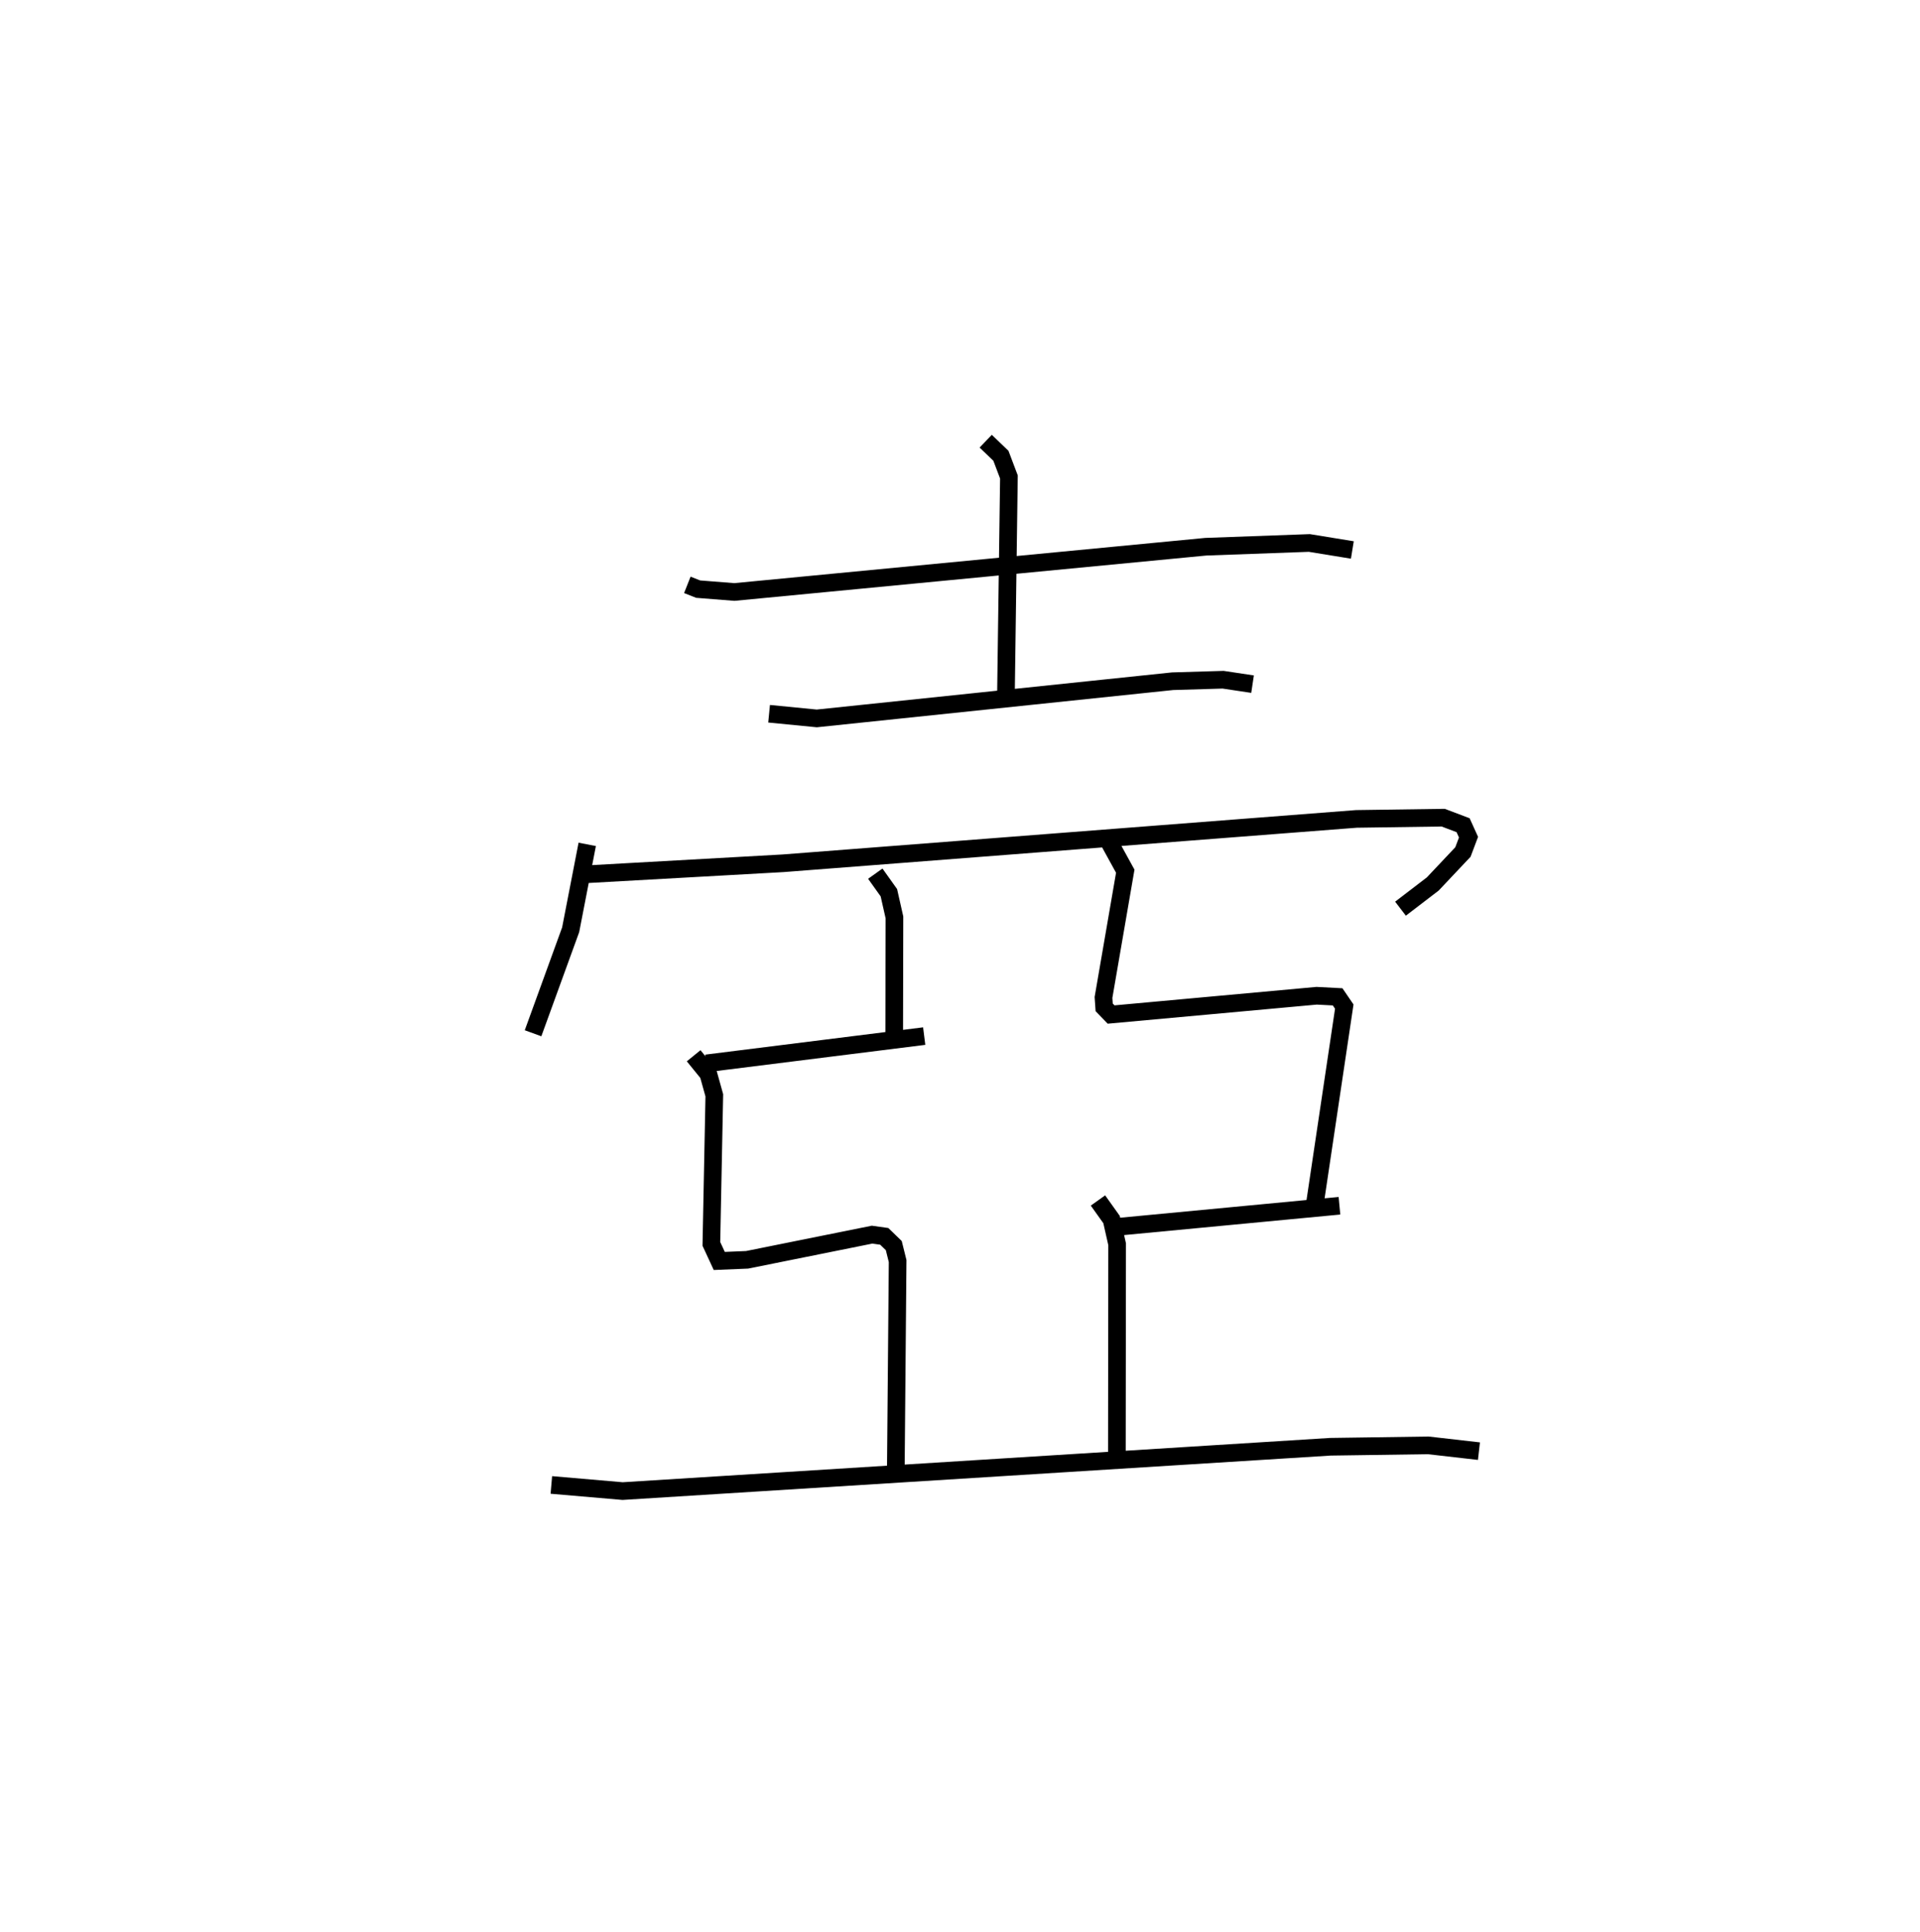 <?xml version="1.0" encoding="utf-8" ?>
<svg baseProfile="full" height="109.493" version="1.1" width="108.823" xmlns="http://www.w3.org/2000/svg" xmlns:ev="http://www.w3.org/2001/xml-events" xmlns:xlink="http://www.w3.org/1999/xlink"><defs /><rect fill="white" height="109.493" width="108.823" x="0" y="0" /><path d="M25,25 m0.0,0.0 m13.957,8.141 l0.613,0.242 2.054,0.162 l26.717,-2.565 5.871,-0.213 l2.437,0.397 m-20.781,-6.164 l0.862,0.826 0.454,1.201 l-0.167,12.24 m-13.426,1.177 l2.702,0.265 20.169,-2.108 l2.862,-0.085 1.669,0.251 m-37.71,9.079 l-0.939,4.838 -2.132,5.865 m2.924,-9.003 l11.251,-0.629 32.491,-2.514 l4.92,-0.07 1.128,0.427 l0.307,0.678 -0.316,0.84 l-1.711,1.813 -1.828,1.399 m-29.768,-1.984 l0.77,1.08 0.316,1.398 l-0.014,6.921 m-10.646,1.351 l12.346,-1.546 m-13.067,1.114 l0.831,1.022 0.34,1.22 l-0.167,8.418 0.448,0.968 l1.577,-0.065 7.083,-1.426 l0.691,0.097 0.54,0.523 l0.218,0.877 -0.104,11.984 m12.12,-35.687 l0.886,1.611 -1.234,7.155 l0.039,0.561 0.393,0.406 l11.65,-1.064 1.188,0.062 l0.377,0.552 -1.683,11.287 m-11.207,1.197 l12.617,-1.198 m-13.687,-0.299 l0.77,1.08 0.316,1.398 l-0.014,12.13 m-32.053,1.511 l4.039,0.348 40.112,-2.512 l5.554,-0.079 2.869,0.328 " fill="none" stroke="black" stroke-width="1" /></svg>